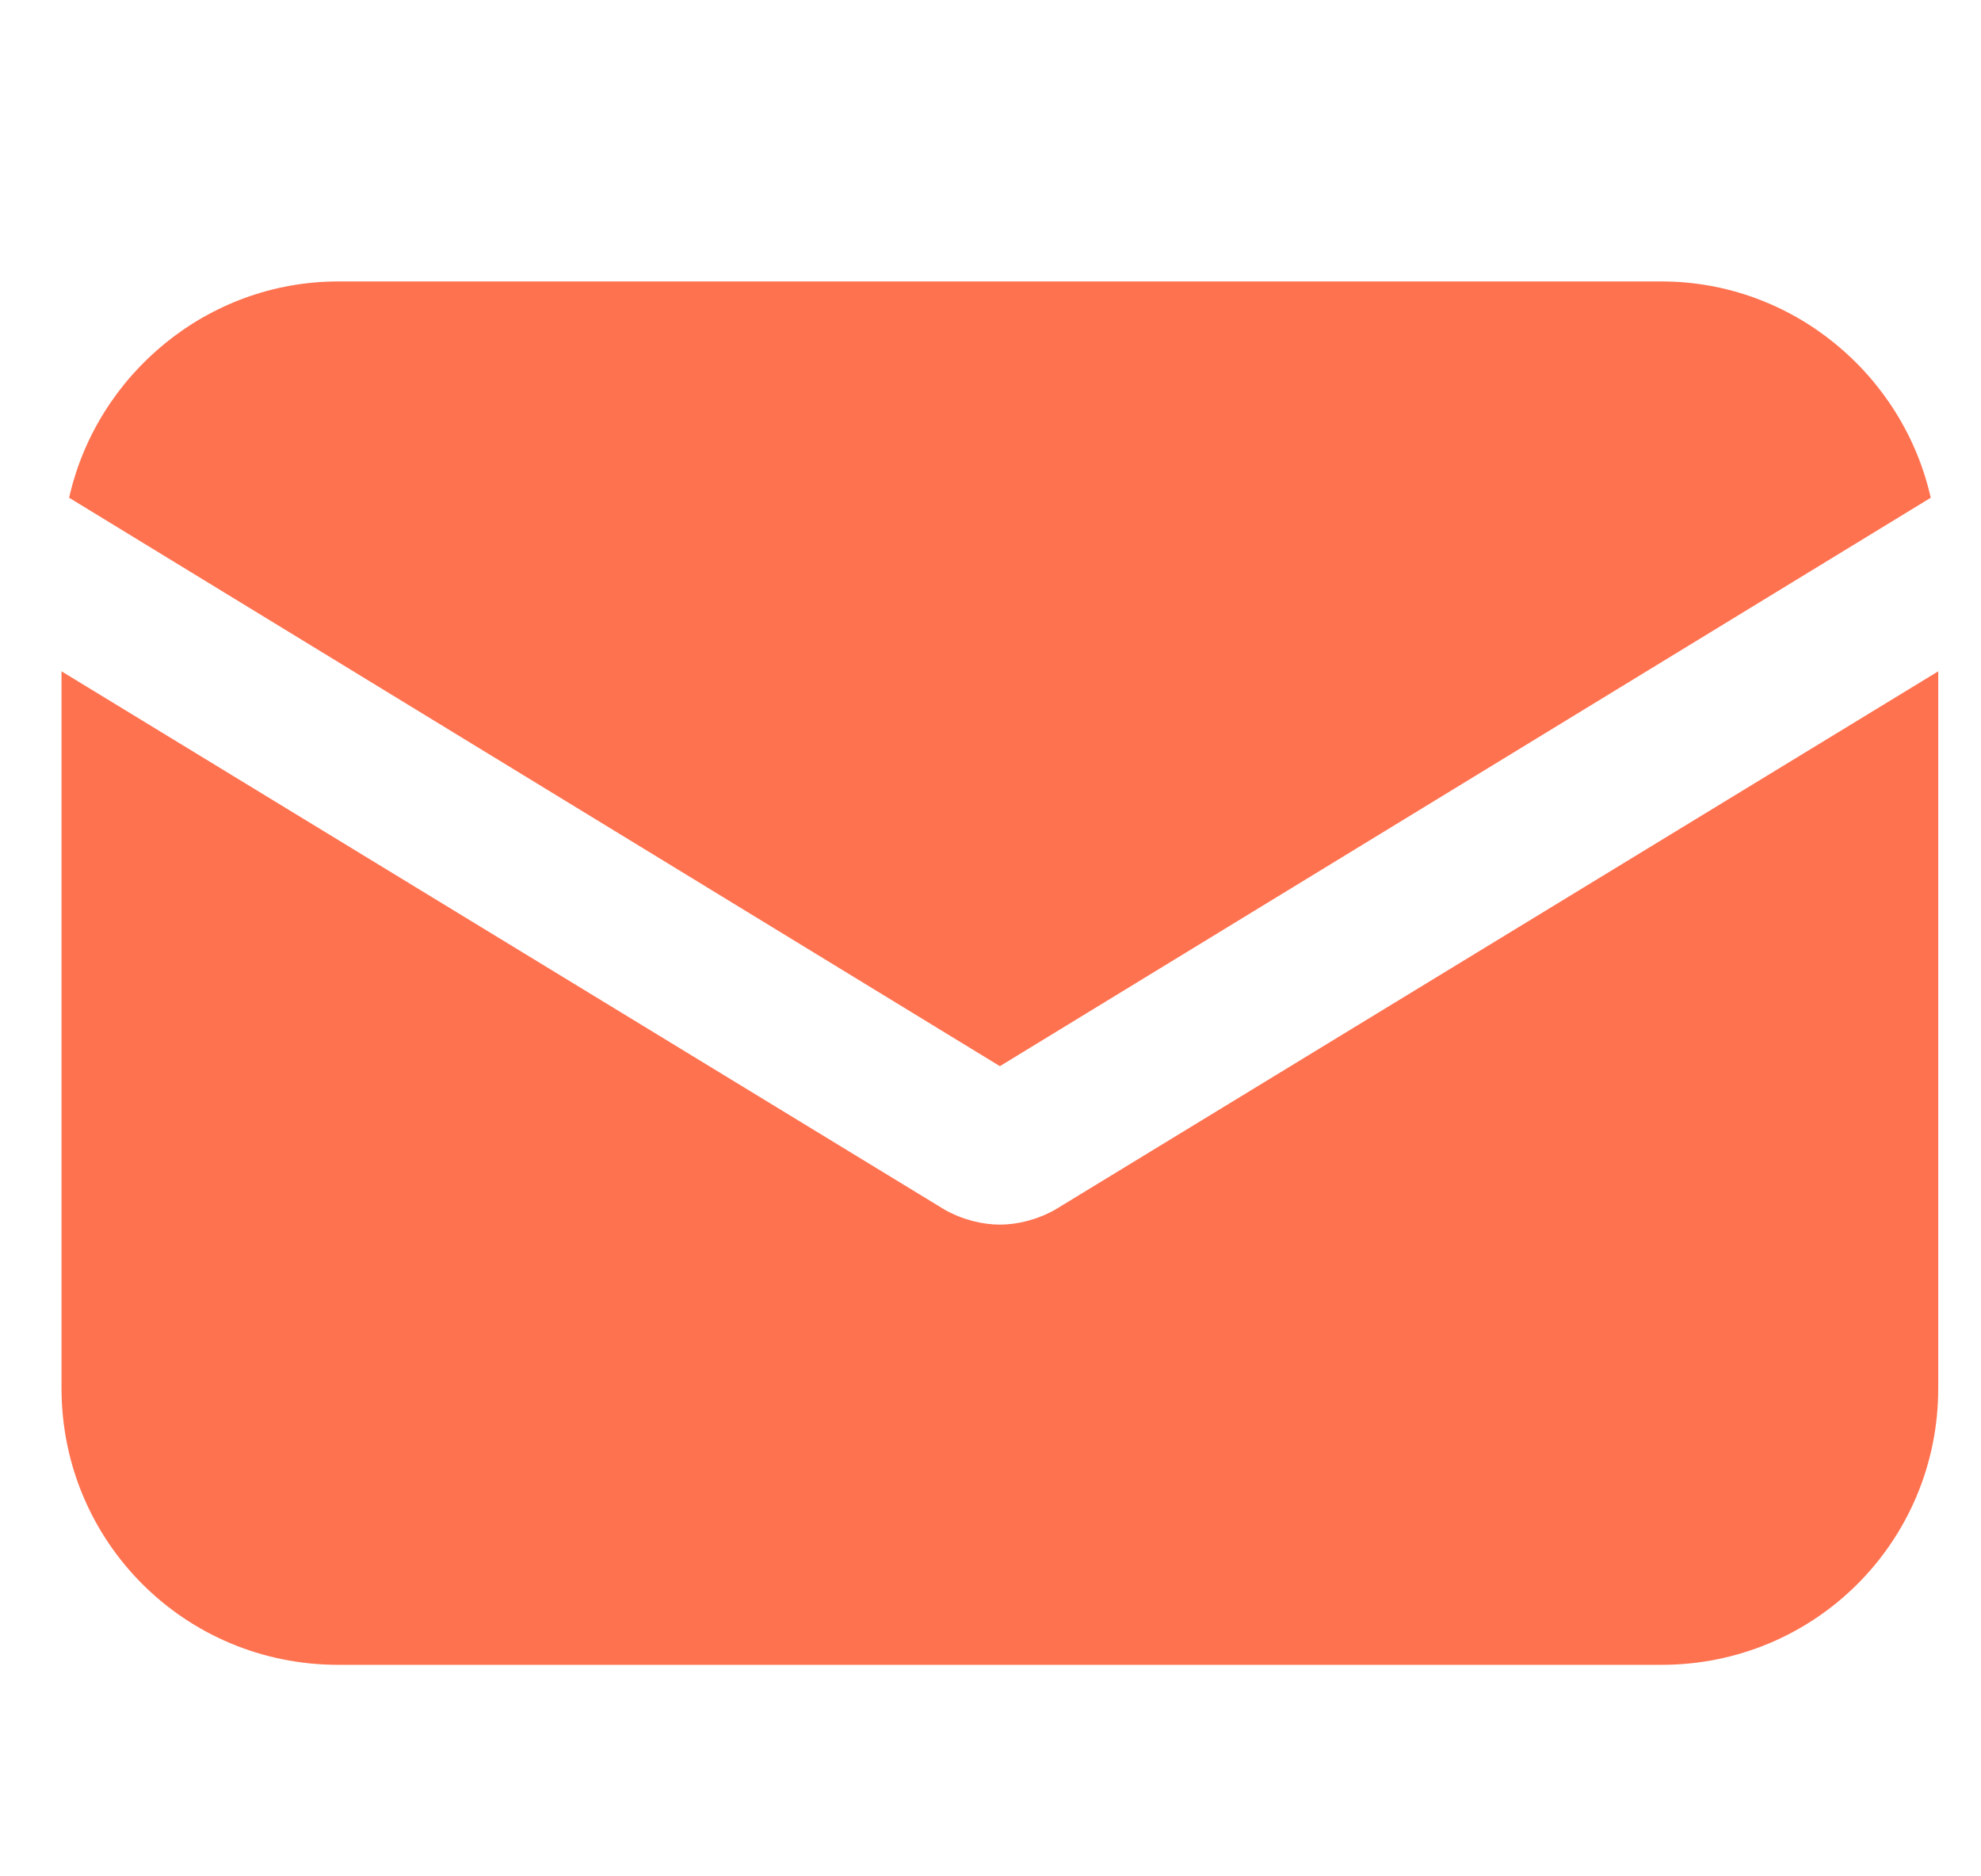 <svg width="19" height="18" viewBox="0 0 19 18" fill="none" xmlns="http://www.w3.org/2000/svg">
<g id="mail-small.0f8fb959.svg" clip-path="url(#clip0_16_240)">
<path id="Vector" d="M10.121 11.604C9.952 11.7 9.759 11.748 9.59 11.748C9.421 11.748 9.228 11.7 9.059 11.604L0.59 6.44V13.317C0.59 14.789 1.772 15.971 3.244 15.971H15.936C17.408 15.971 18.59 14.789 18.59 13.317V6.44L10.121 11.604Z" fill="#FF7250"/>
<path id="Vector_2" d="M15.936 2.7H3.244C1.99 2.7 0.928 3.593 0.663 4.775L9.59 10.228L18.518 4.775C18.252 3.593 17.191 2.7 15.936 2.7Z" fill="#FF7250"/>
</g>
<defs>
<clipPath id="clip0_16_240">
<rect width="18" height="18" fill="white" transform="translate(0.59)"/>
</clipPath>
</defs>
</svg>
